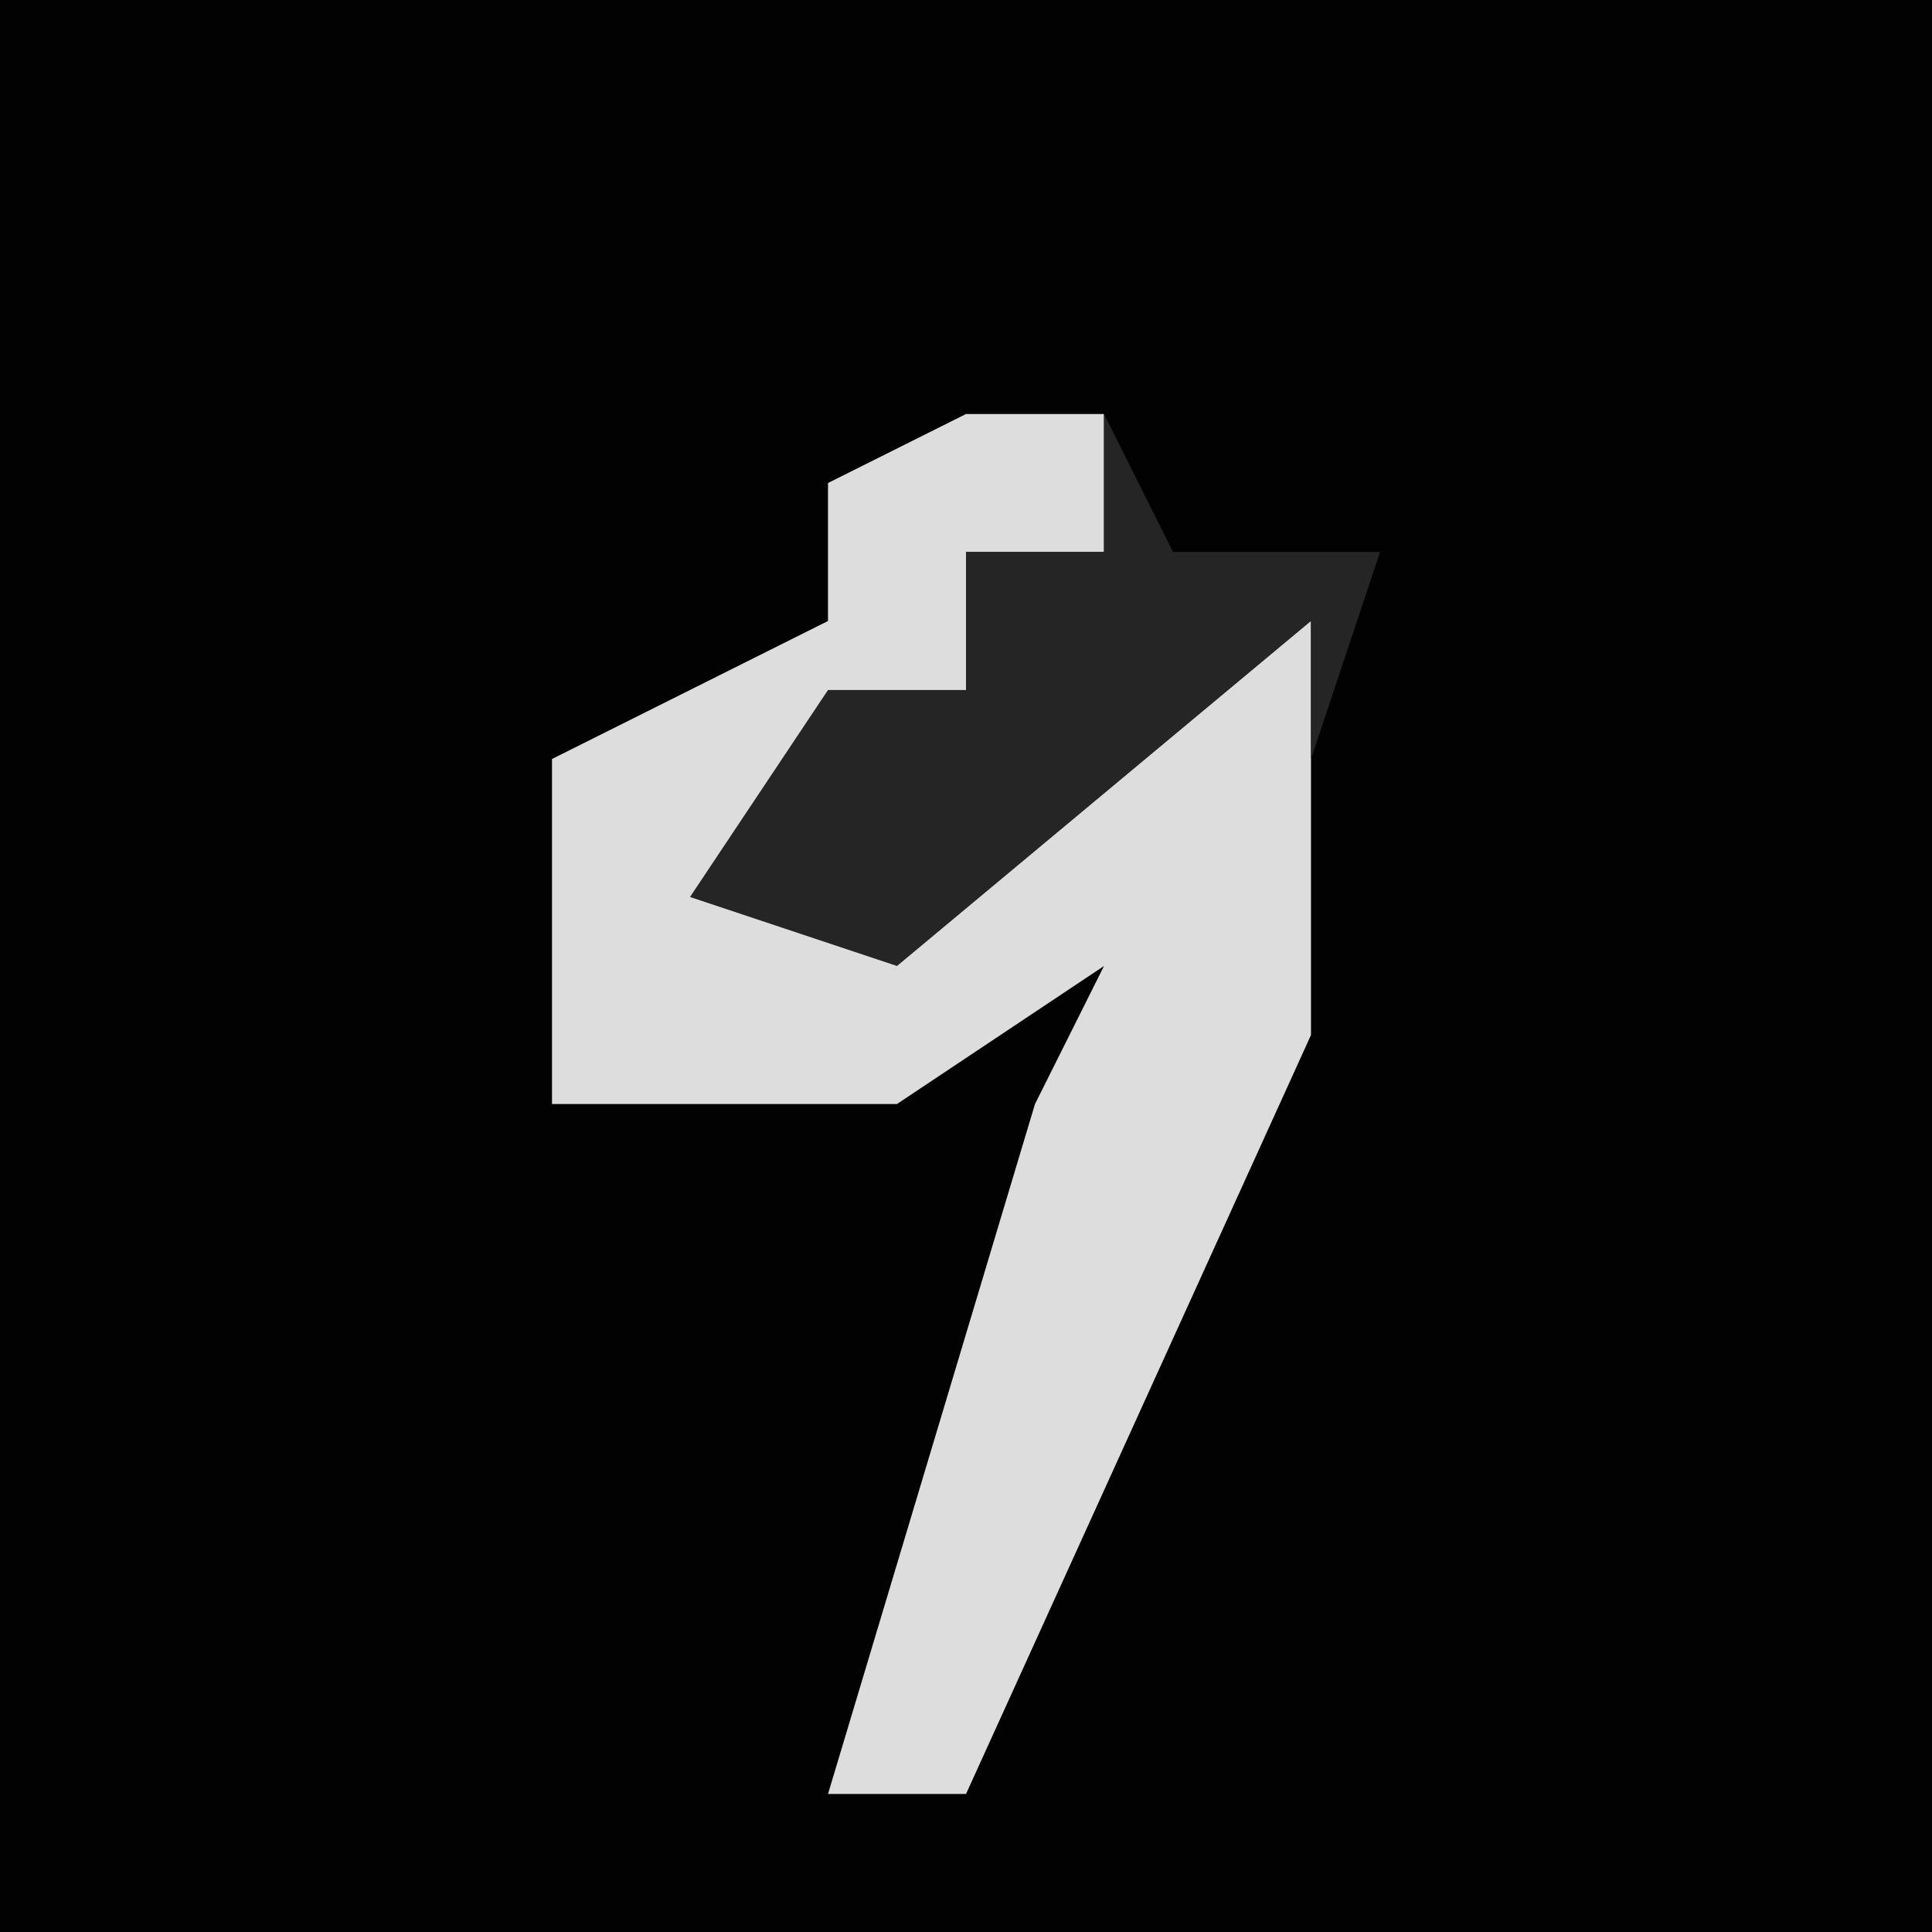 <?xml version="1.0" encoding="UTF-8"?>
<svg version="1.1" xmlns="http://www.w3.org/2000/svg" width="28" height="28">
<path d="M0,0 L28,0 L28,28 L0,28 Z " fill="#020202" transform="translate(0,0)"/>
<path d="M0,0 L2,0 L2,2 L0,2 L0,4 L-3,7 L1,5 L5,3 L5,9 L0,20 L-2,20 L1,10 L2,8 L-1,10 L-6,10 L-6,5 L-2,3 L-2,1 Z " fill="#DDDDDD" transform="translate(14,6)"/>
<path d="M0,0 L1,2 L4,2 L3,5 L3,3 L-3,8 L-6,7 L-4,4 L-2,4 L-2,2 L0,2 Z " fill="#252525" transform="translate(16,6)"/>
</svg>
